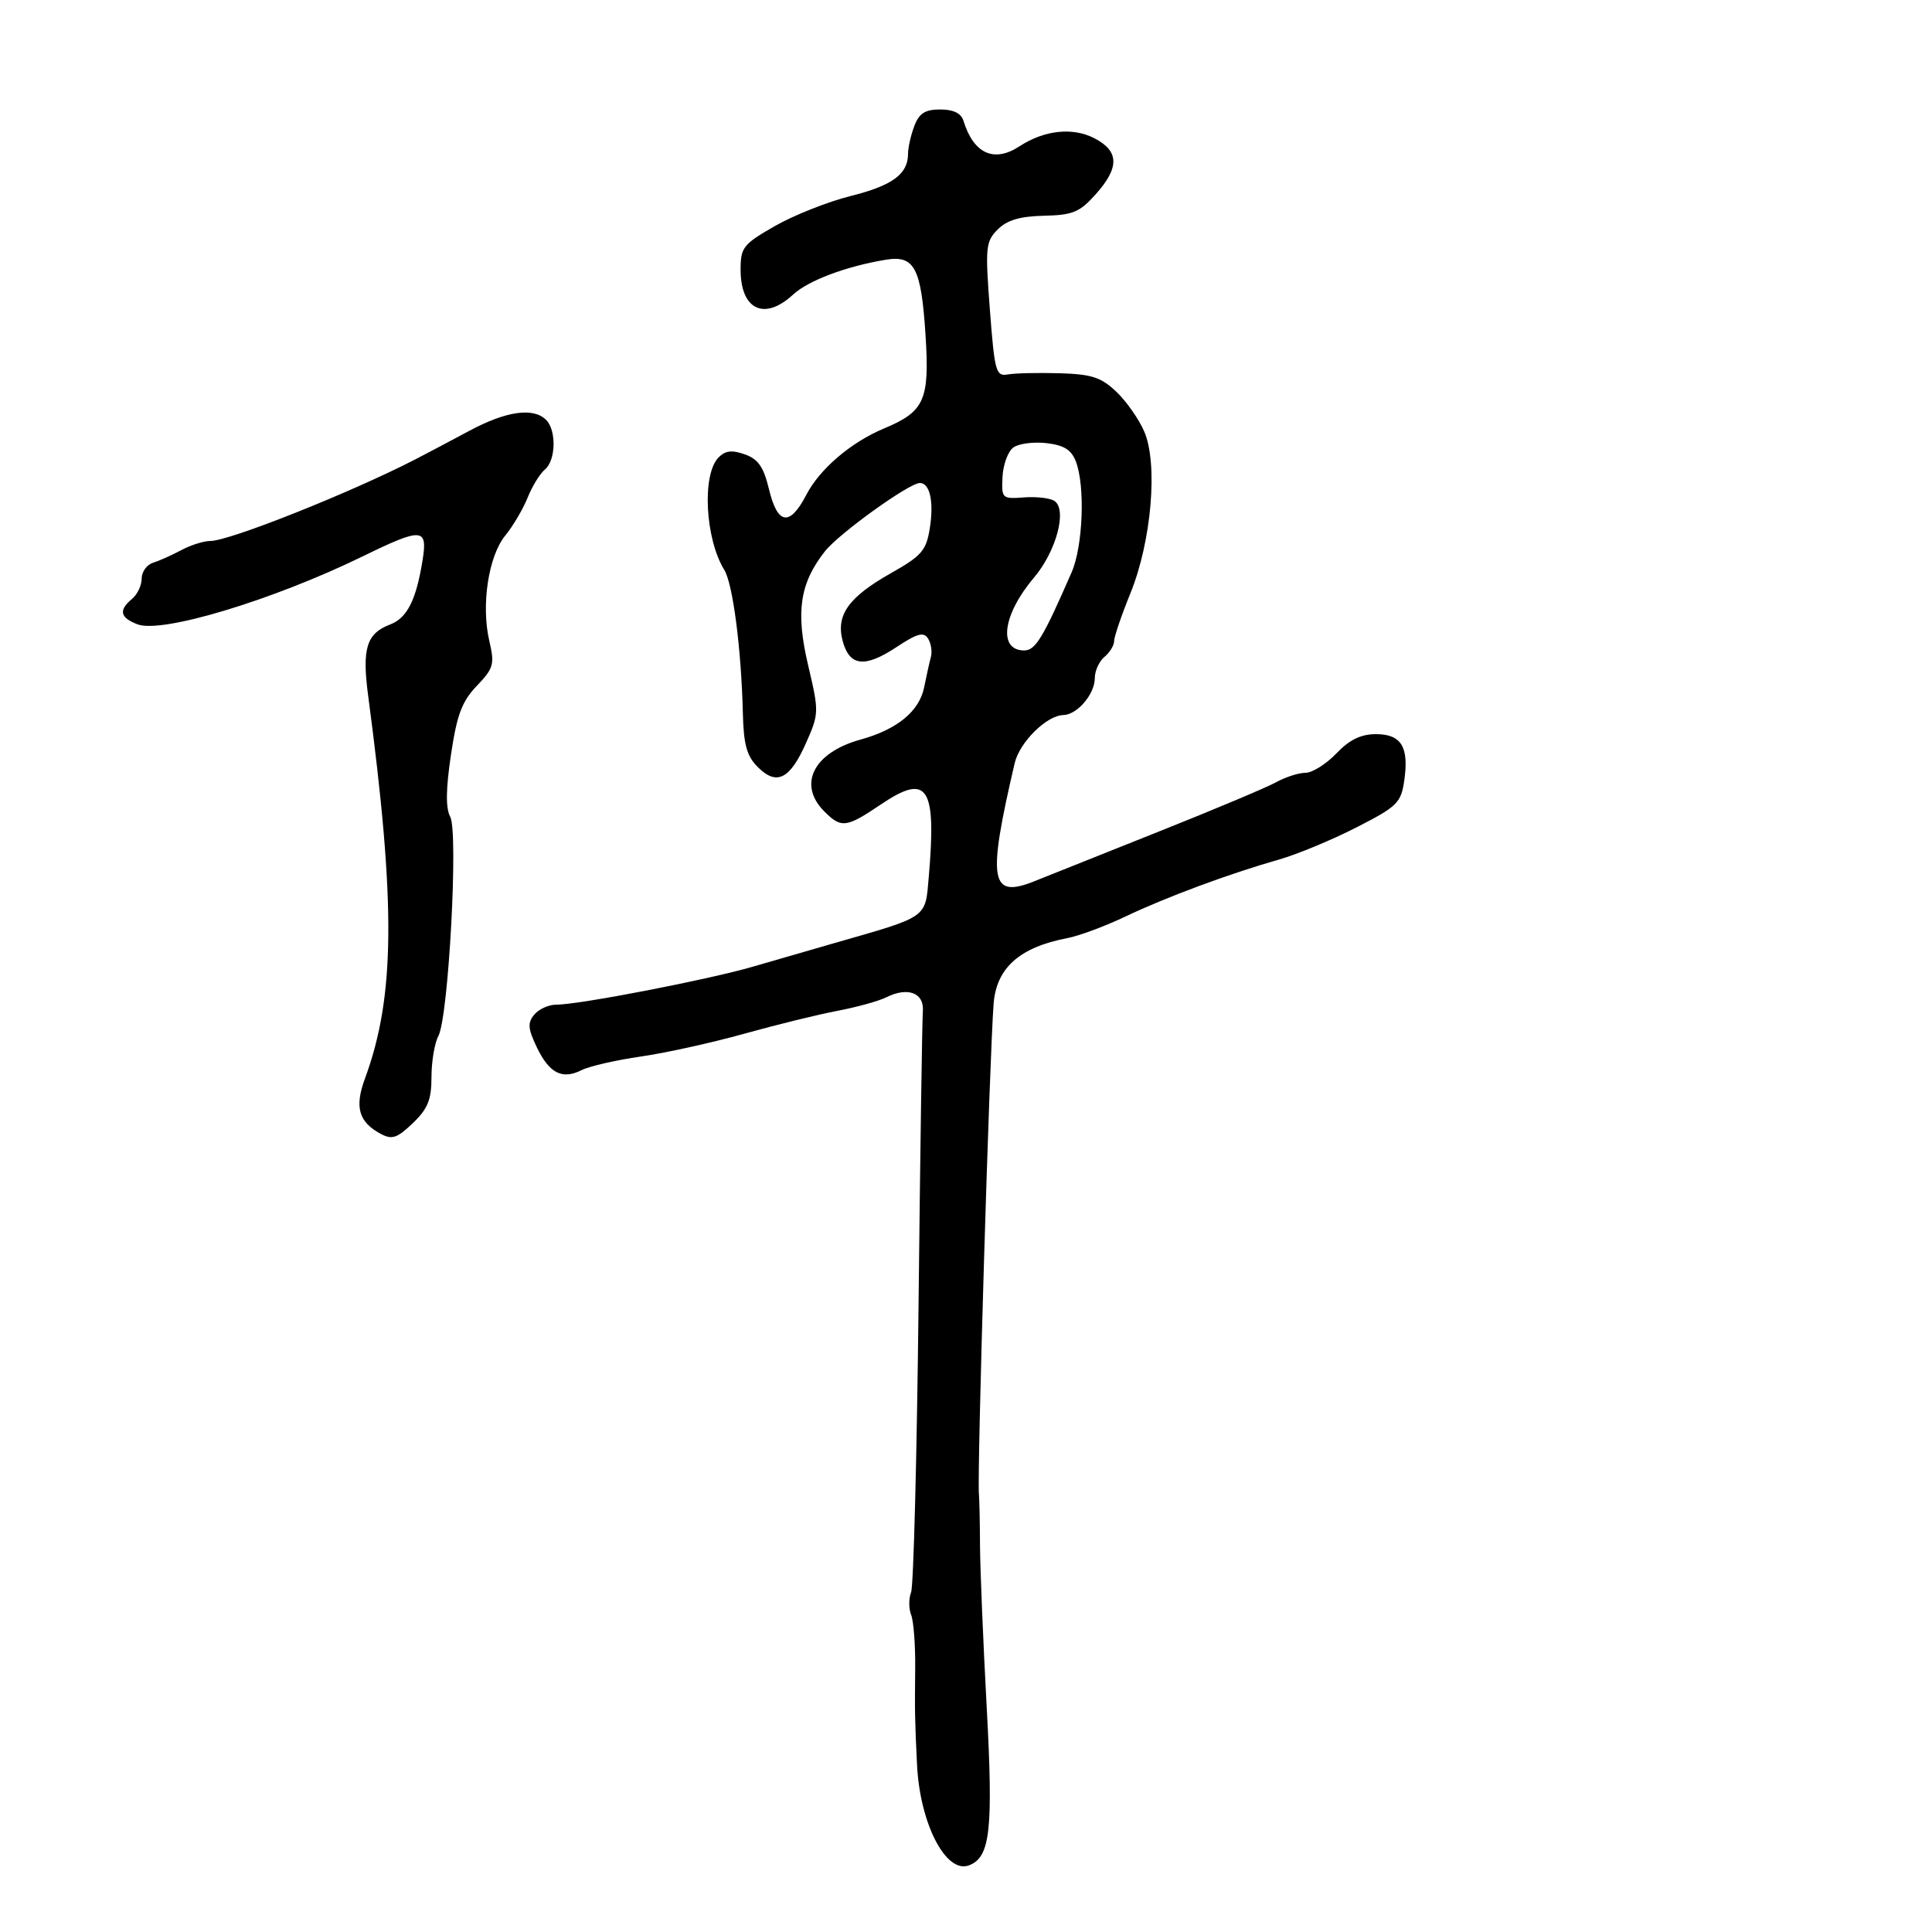 <svg xmlns="http://www.w3.org/2000/svg" width="300" height="300" viewBox="0 0 300 300" version="1.1">
	<path d="M 141.975 19.565 C 141.439 20.976, 141 22.915, 141 23.874 C 141 27.033, 138.586 28.811, 132.083 30.438 C 128.554 31.321, 123.266 33.417, 120.333 35.095 C 115.389 37.924, 115 38.419, 115 41.873 C 115 48.107, 118.691 49.864, 123.143 45.750 C 125.517 43.556, 131.395 41.346, 137.556 40.330 C 141.994 39.599, 143.037 41.564, 143.709 51.932 C 144.369 62.122, 143.589 63.892, 137.271 66.531 C 132.141 68.675, 127.294 72.812, 125.212 76.823 C 122.638 81.783, 120.744 81.514, 119.417 76 C 118.576 72.503, 117.737 71.289, 115.651 70.551 C 113.647 69.843, 112.612 69.969, 111.559 71.051 C 108.977 73.706, 109.496 83.669, 112.469 88.500 C 113.800 90.663, 115.109 100.762, 115.350 110.720 C 115.469 115.637, 115.954 117.394, 117.667 119.109 C 120.600 122.046, 122.664 121.014, 125.165 115.360 C 127.188 110.786, 127.194 110.557, 125.479 103.271 C 123.532 95.004, 124.187 90.574, 128.092 85.610 C 130.263 82.850, 141.173 75, 142.838 75 C 144.401 75, 145.037 77.918, 144.375 82.054 C 143.827 85.482, 143.111 86.311, 138.404 88.967 C 131.759 92.717, 129.771 95.498, 130.850 99.532 C 131.904 103.471, 134.279 103.743, 139.199 100.487 C 142.433 98.347, 143.431 98.075, 144.106 99.150 C 144.573 99.893, 144.773 101.175, 144.552 102 C 144.330 102.825, 143.856 104.956, 143.498 106.736 C 142.753 110.442, 139.300 113.277, 133.632 114.839 C 126.316 116.854, 123.813 121.813, 128 126 C 130.644 128.644, 131.396 128.549, 136.818 124.890 C 144.061 120.002, 145.431 122.101, 144.214 136.221 C 143.662 142.633, 144.208 142.253, 129.500 146.460 C 126.200 147.404, 120.575 149.032, 117 150.078 C 110.042 152.113, 89.892 156.012, 86.372 156.005 C 85.202 156.002, 83.667 156.697, 82.960 157.548 C 81.904 158.820, 81.971 159.717, 83.336 162.579 C 85.281 166.657, 87.292 167.691, 90.317 166.166 C 91.518 165.561, 95.650 164.612, 99.500 164.058 C 103.350 163.503, 110.550 161.917, 115.500 160.533 C 120.450 159.148, 126.975 157.545, 130 156.970 C 133.025 156.395, 136.453 155.447, 137.619 154.863 C 140.967 153.187, 143.532 154.165, 143.301 157.031 C 143.191 158.389, 142.891 178.850, 142.633 202.500 C 142.375 226.150, 141.854 246.287, 141.475 247.250 C 141.096 248.212, 141.099 249.787, 141.481 250.750 C 141.864 251.712, 142.147 255.425, 142.110 259 C 142.038 265.962, 142.059 267.062, 142.394 274 C 142.837 283.179, 146.890 291.024, 150.478 289.647 C 153.780 288.380, 154.247 284.170, 153.210 265 C 152.659 254.825, 152.194 243.575, 152.176 240 C 152.159 236.425, 152.082 232.825, 152.006 232 C 151.710 228.769, 153.639 164.400, 154.288 155.865 C 154.712 150.296, 158.332 147.078, 165.766 145.665 C 167.562 145.323, 171.612 143.815, 174.766 142.314 C 181.133 139.283, 190.828 135.686, 198.605 133.469 C 201.412 132.668, 206.812 130.428, 210.605 128.491 C 216.962 125.243, 217.543 124.677, 218.047 121.234 C 218.815 115.988, 217.607 114, 213.652 114 C 211.315 114, 209.549 114.861, 207.500 117 C 205.919 118.650, 203.767 120, 202.717 120 C 201.667 120, 199.614 120.660, 198.154 121.466 C 196.694 122.272, 188.525 125.707, 180 129.100 C 171.475 132.493, 162.792 135.959, 160.705 136.803 C 153.740 139.621, 153.268 136.869, 157.560 118.500 C 158.318 115.256, 162.520 111.094, 165.095 111.036 C 167.271 110.987, 170 107.792, 170 105.294 C 170 104.167, 170.675 102.685, 171.500 102 C 172.325 101.315, 173 100.213, 173 99.550 C 173 98.887, 174.142 95.535, 175.537 92.102 C 178.810 84.046, 179.837 72.001, 177.676 67 C 176.844 65.075, 174.889 62.292, 173.332 60.815 C 170.969 58.576, 169.505 58.102, 164.500 57.957 C 161.200 57.862, 157.600 57.945, 156.500 58.142 C 154.645 58.474, 154.443 57.746, 153.707 48.071 C 152.969 38.372, 153.055 37.501, 154.926 35.630 C 156.379 34.176, 158.371 33.586, 162.103 33.501 C 166.581 33.399, 167.649 32.957, 170.134 30.176 C 173.861 26.005, 173.801 23.465, 169.927 21.462 C 166.571 19.727, 162.148 20.202, 158.322 22.708 C 154.346 25.314, 151.189 23.881, 149.604 18.750 C 149.243 17.583, 148.045 17, 146.007 17 C 143.646 17, 142.728 17.584, 141.975 19.565 M 72.891 66.890 C 69.926 68.479, 66.150 70.475, 64.500 71.326 C 54.483 76.490, 35.626 84, 32.677 84 C 31.649 84, 29.614 84.640, 28.154 85.422 C 26.694 86.203, 24.712 87.089, 23.750 87.390 C 22.788 87.691, 22 88.796, 22 89.846 C 22 90.896, 21.325 92.315, 20.500 93 C 18.381 94.759, 18.633 95.910, 21.366 96.949 C 25.167 98.394, 42.418 93.178, 56.384 86.360 C 65.528 81.897, 66.423 81.954, 65.625 86.941 C 64.629 93.174, 63.225 95.964, 60.579 96.970 C 56.913 98.364, 56.192 100.694, 57.164 108 C 61.483 140.472, 61.363 154.753, 56.664 167.494 C 55.032 171.916, 55.697 174.232, 59.125 176.067 C 60.873 177.003, 61.664 176.738, 64.102 174.403 C 66.435 172.167, 67 170.773, 67 167.247 C 67 164.839, 67.482 161.968, 68.071 160.867 C 69.645 157.926, 71.196 129.234, 69.911 126.833 C 69.193 125.493, 69.228 122.550, 70.024 117.202 C 70.950 110.987, 71.724 108.921, 74.038 106.500 C 76.661 103.754, 76.825 103.161, 75.975 99.500 C 74.689 93.960, 75.845 86.352, 78.458 83.159 C 79.655 81.697, 81.215 79.052, 81.925 77.283 C 82.634 75.514, 83.842 73.546, 84.608 72.911 C 86.316 71.493, 86.432 66.832, 84.800 65.200 C 82.827 63.227, 78.607 63.825, 72.891 66.890 M 157.348 69.488 C 156.518 70.094, 155.763 72.145, 155.670 74.045 C 155.505 77.405, 155.597 77.493, 159 77.237 C 160.925 77.092, 163.049 77.335, 163.721 77.778 C 165.758 79.119, 164.030 85.602, 160.539 89.717 C 155.692 95.430, 154.950 101, 159.037 101 C 160.785 101, 161.945 99.088, 166.409 88.849 C 168.164 84.822, 168.522 75.504, 167.069 71.683 C 166.371 69.845, 165.231 69.129, 162.497 68.810 C 160.495 68.576, 158.177 68.881, 157.348 69.488" stroke="none" fill="black" fill-rule="evenodd"/>
</svg>